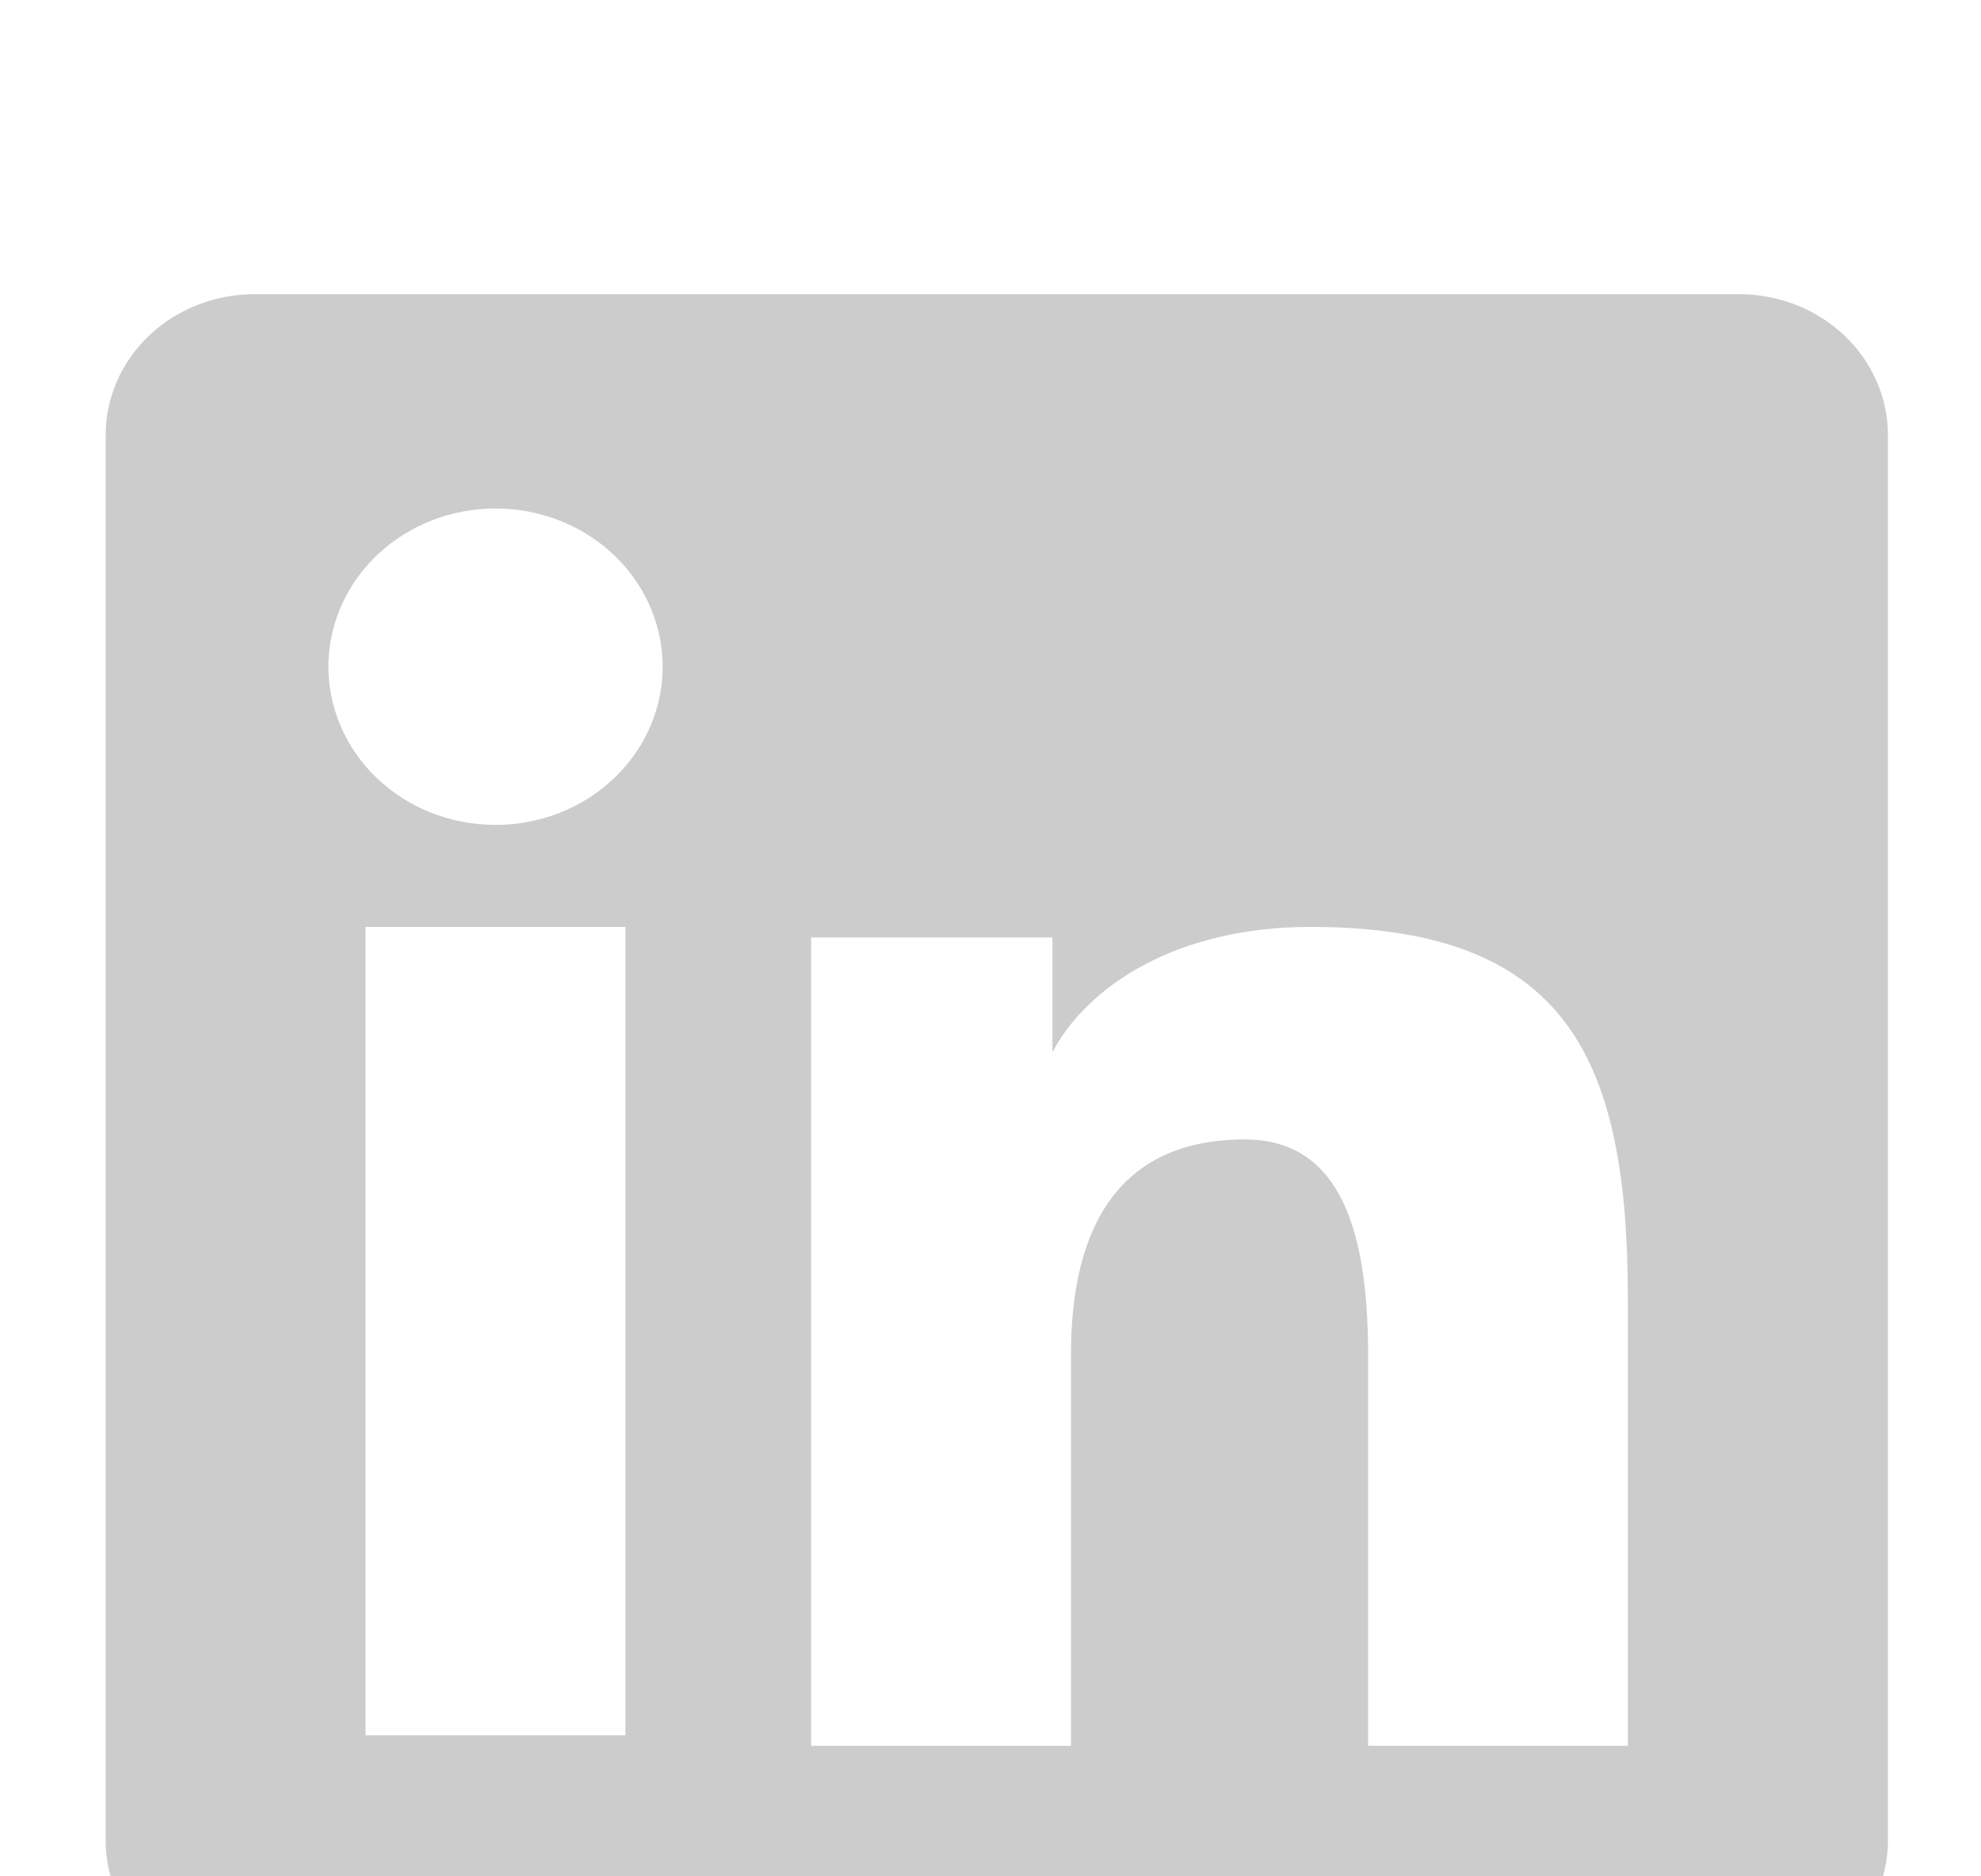 <svg width="38" height="36" viewBox="0 0 38 36" fill="none" xmlns="http://www.w3.org/2000/svg">
<g filter="url(#filter0_i_1_26)">
<path fill-rule="evenodd" clip-rule="evenodd" d="M2.027 4.348C2.027 3.631 2.328 2.943 2.863 2.436C3.399 1.929 4.126 1.644 4.883 1.644H33.355C33.731 1.643 34.102 1.713 34.449 1.849C34.796 1.984 35.112 2.183 35.377 2.435C35.643 2.686 35.853 2.984 35.997 3.313C36.141 3.641 36.215 3.993 36.215 4.348V31.309C36.215 31.664 36.141 32.016 35.998 32.345C35.854 32.673 35.644 32.972 35.379 33.224C35.113 33.475 34.798 33.675 34.451 33.81C34.104 33.947 33.732 34.016 33.357 34.016H4.883C4.508 34.016 4.136 33.946 3.79 33.81C3.443 33.674 3.128 33.475 2.863 33.224C2.598 32.972 2.387 32.674 2.244 32.346C2.1 32.017 2.027 31.666 2.027 31.31V4.348ZM15.559 13.987H20.188V16.188C20.857 14.922 22.566 13.784 25.135 13.784C30.059 13.784 31.226 16.304 31.226 20.929V29.496H26.243V21.983C26.243 19.349 25.574 17.862 23.877 17.862C21.523 17.862 20.544 19.465 20.544 21.983V29.496H15.559V13.987ZM7.012 29.294H11.997V13.784H7.012V29.293V29.294ZM12.71 8.725C12.72 9.129 12.644 9.531 12.487 9.907C12.33 10.283 12.096 10.625 11.797 10.914C11.499 11.203 11.142 11.433 10.748 11.59C10.355 11.746 9.932 11.827 9.505 11.827C9.078 11.827 8.656 11.746 8.262 11.59C7.869 11.433 7.512 11.203 7.214 10.914C6.915 10.625 6.681 10.283 6.524 9.907C6.367 9.531 6.291 9.129 6.3 8.725C6.319 7.931 6.665 7.176 7.264 6.621C7.863 6.066 8.667 5.756 9.505 5.756C10.343 5.756 11.148 6.066 11.747 6.621C12.346 7.176 12.692 7.931 12.71 8.725Z" fill="#CCCCCC"/>
</g>
<defs>
<filter id="filter0_i_1_26" x="0.473" y="0.172" width="37.296" height="39.315" filterUnits="userSpaceOnUse" color-interpolation-filters="sRGB">
<feFlood flood-opacity="0" result="BackgroundImageFix"/>
<feBlend mode="normal" in="SourceGraphic" in2="BackgroundImageFix" result="shape"/>
<feColorMatrix in="SourceAlpha" type="matrix" values="0 0 0 0 0 0 0 0 0 0 0 0 0 0 0 0 0 0 127 0" result="hardAlpha"/>
<feOffset dy="4"/>
<feGaussianBlur stdDeviation="7.5"/>
<feComposite in2="hardAlpha" operator="arithmetic" k2="-1" k3="1"/>
<feColorMatrix type="matrix" values="0 0 0 0 0 0 0 0 0 0 0 0 0 0 0 0 0 0 0.2 0"/>
<feBlend mode="normal" in2="shape" result="effect1_innerShadow_1_26"/>
</filter>
</defs>
</svg>
